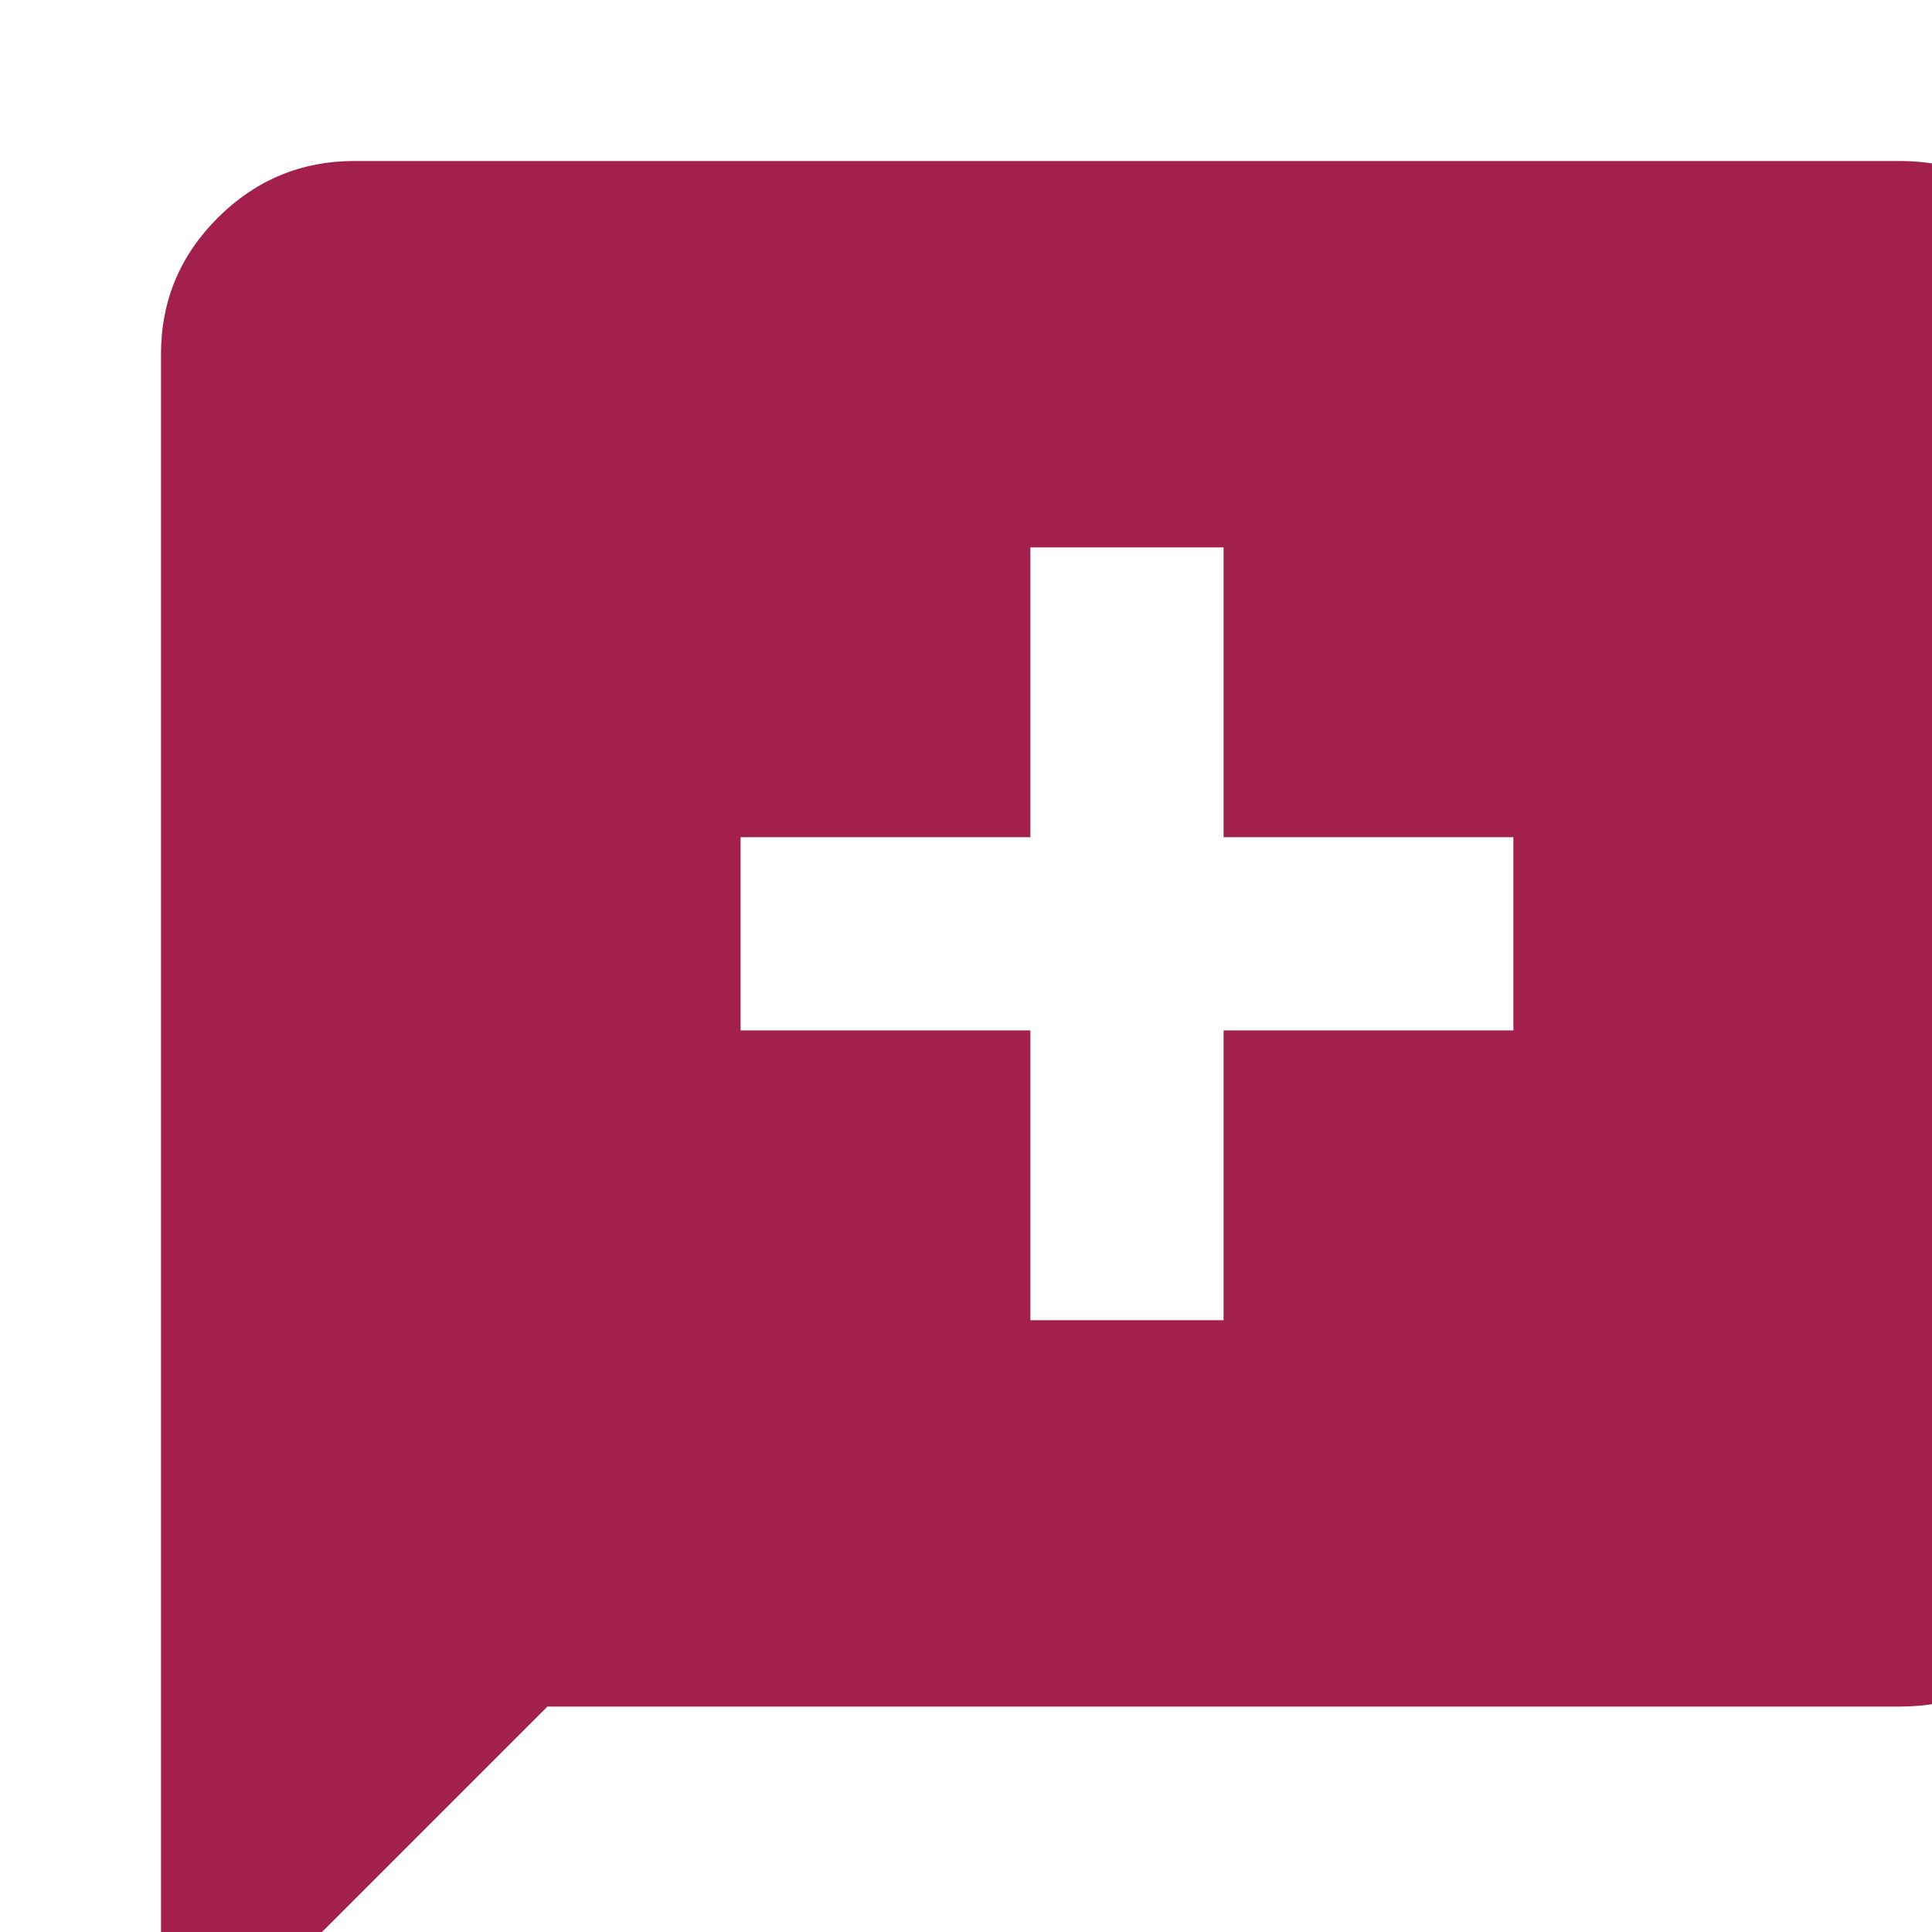 <svg width="40" height="40" viewBox="0 0 40 40" fill="none" xmlns="http://www.w3.org/2000/svg">
<g clip-path="url(#clip0_566_8)">
<path d="M21.333 27.333H25.333V21.333H31.333V17.333H25.333V11.333H21.333V17.333H15.333V21.333H21.333V27.333ZM3.333 43.333V7.333C3.333 6.233 3.725 5.292 4.509 4.509C5.293 3.727 6.235 3.335 7.333 3.333H39.333C40.433 3.333 41.375 3.725 42.159 4.509C42.943 5.293 43.335 6.235 43.333 7.333V31.333C43.333 32.433 42.942 33.375 42.159 34.159C41.377 34.943 40.435 35.335 39.333 35.333H11.333L3.333 43.333Z" fill="#A21F4E"/>
</g>
<defs>
<clipPath id="clip0_566_8">
<rect width="40" height="40" fill="white"/>
</clipPath>
</defs>
</svg>
